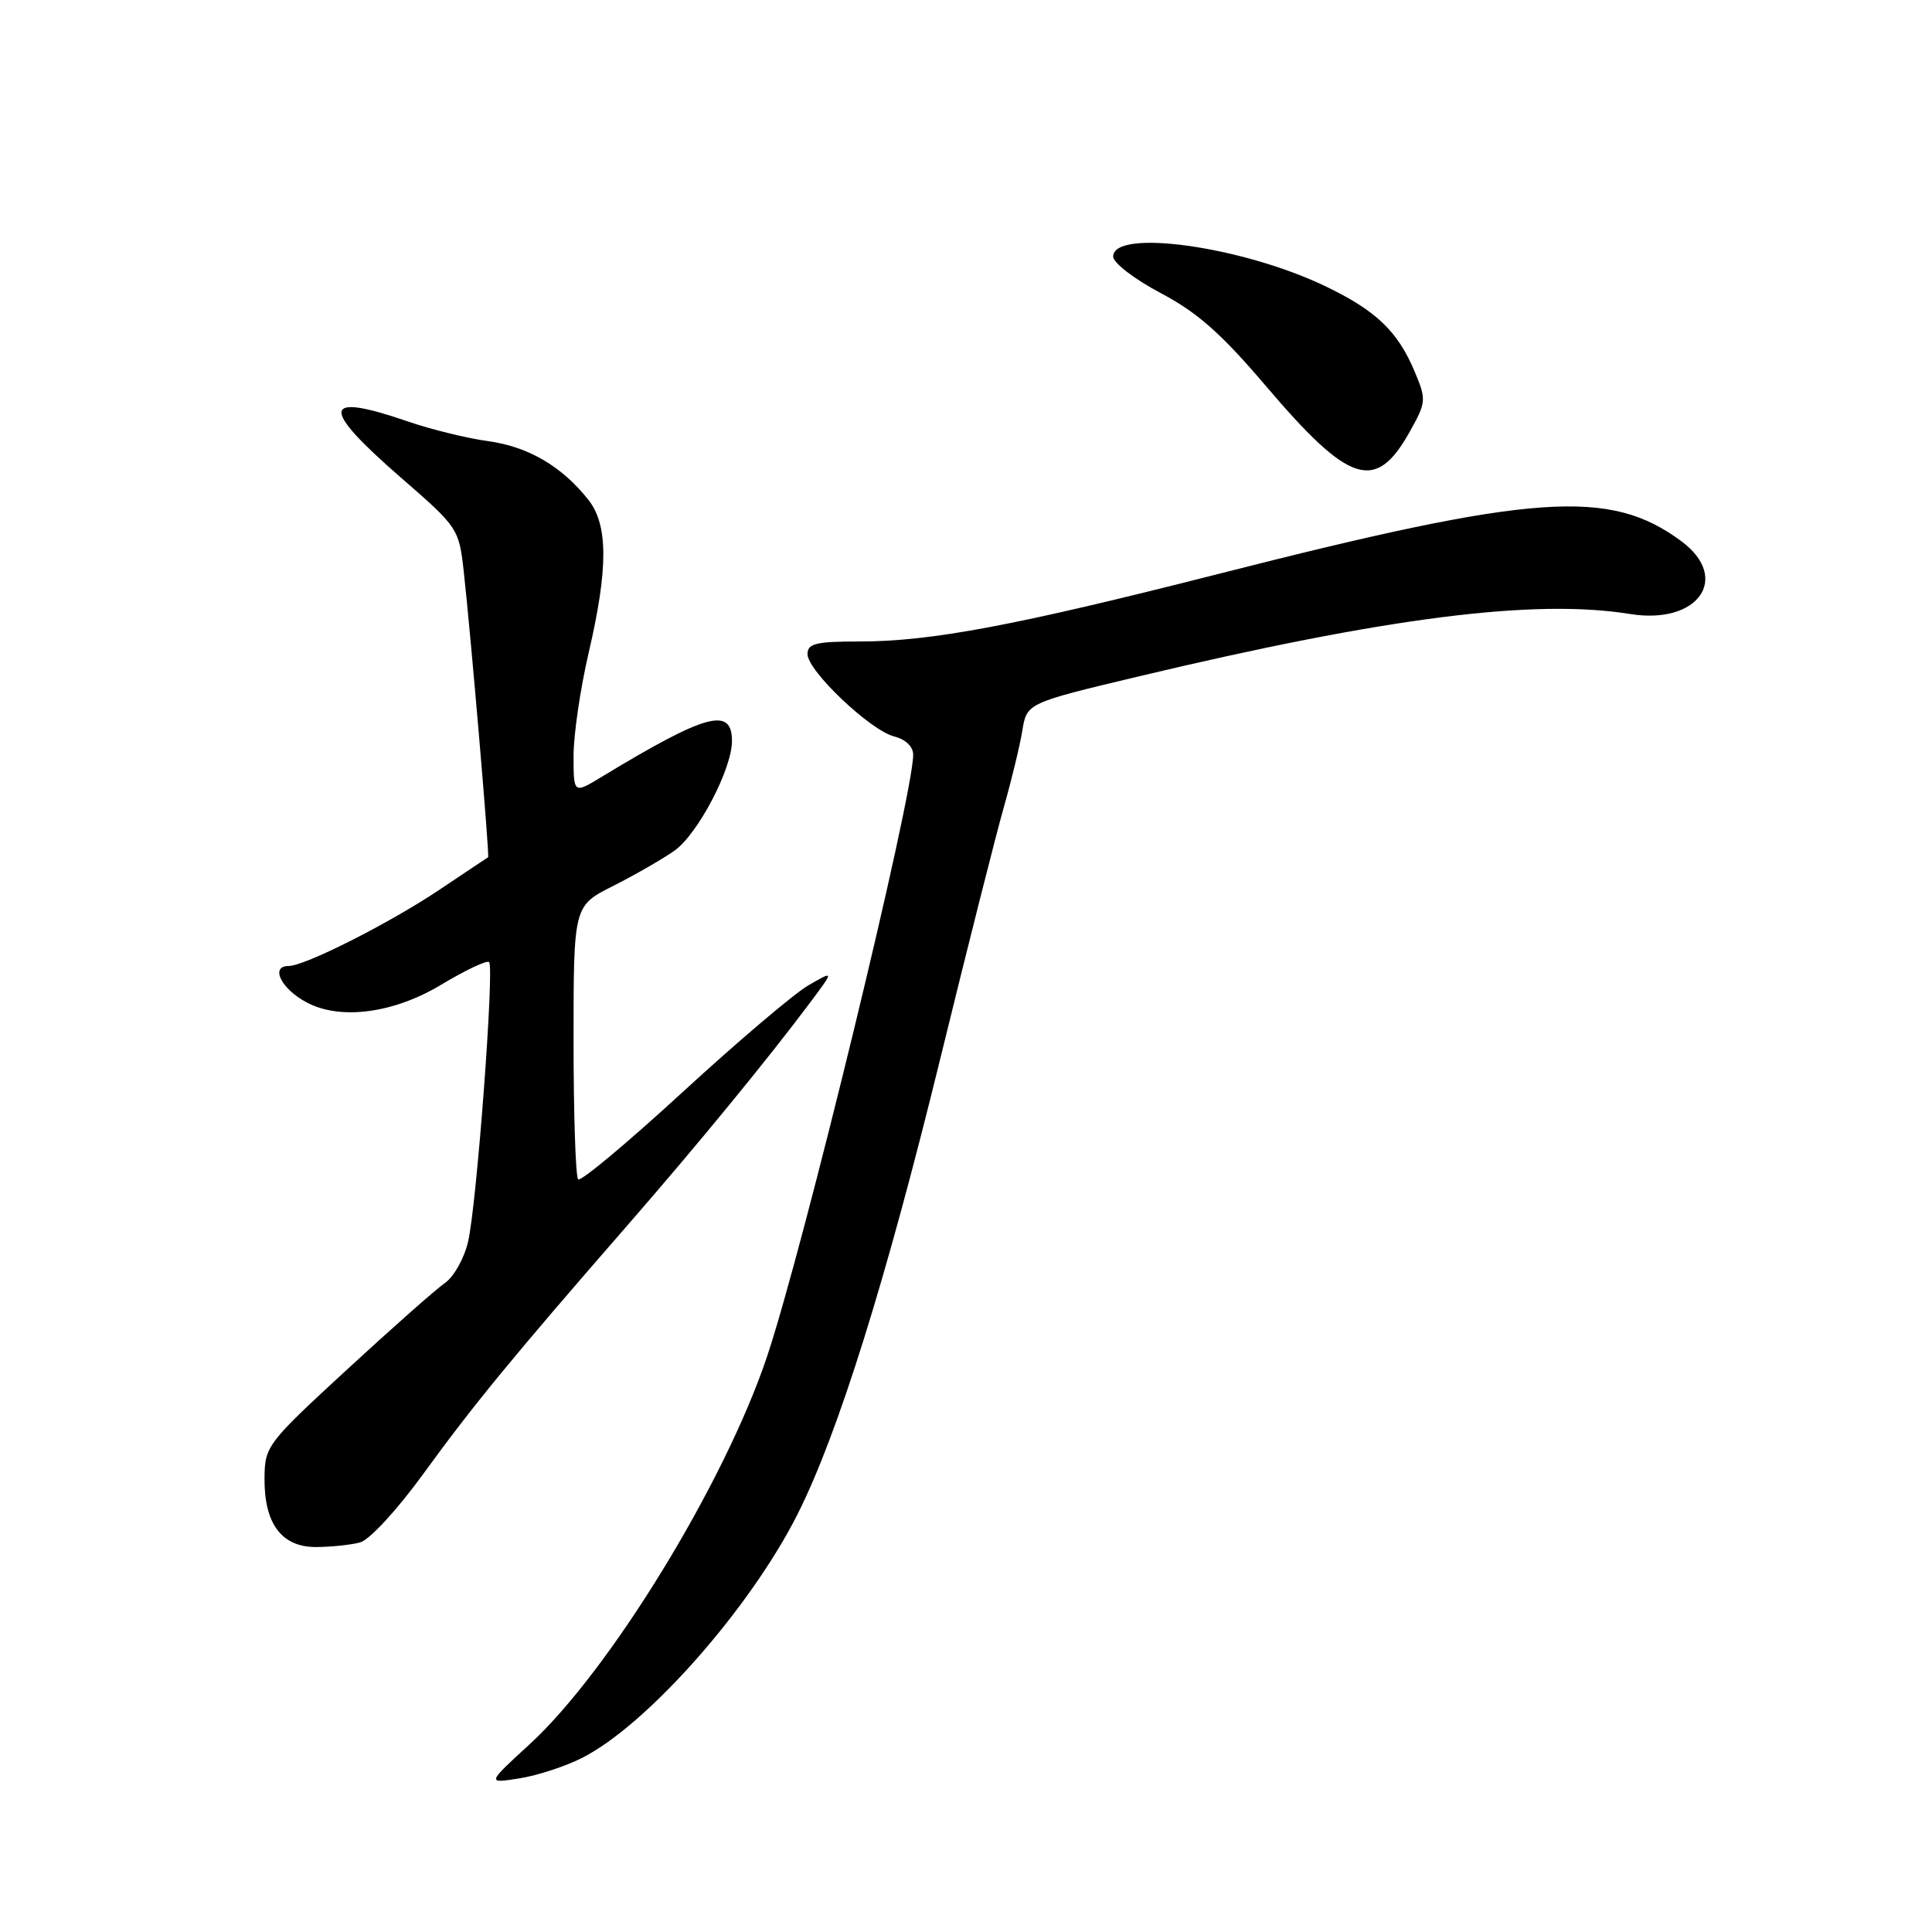 <?xml version="1.0" encoding="UTF-8" standalone="no"?>
<!DOCTYPE svg PUBLIC "-//W3C//DTD SVG 1.1//EN" "http://www.w3.org/Graphics/SVG/1.1/DTD/svg11.dtd" >
<svg xmlns="http://www.w3.org/2000/svg" xmlns:xlink="http://www.w3.org/1999/xlink" version="1.1" viewBox="0 0 256 256">
 <g >
 <path fill="currentColor"
d=" M 77.19 232.90 C 85.81 228.50 99.40 213.11 105.69 200.62 C 111.03 190.02 117.40 169.67 124.66 140.00 C 128.23 125.42 131.98 110.58 133.00 107.00 C 134.02 103.42 135.13 98.85 135.46 96.83 C 136.06 93.16 136.06 93.16 150.87 89.63 C 183.74 81.80 203.32 79.31 216.00 81.36 C 225.00 82.81 229.38 76.62 222.81 71.73 C 213.30 64.67 203.37 65.37 161.40 76.06 C 134.48 82.91 123.37 85.00 113.87 85.00 C 108.12 85.00 107.00 85.27 107.00 86.67 C 107.00 88.89 115.32 96.79 118.50 97.59 C 120.00 97.97 121.00 98.93 121.00 100.01 C 121.00 105.50 106.41 165.56 101.61 179.83 C 95.96 196.63 80.73 221.47 70.14 231.16 C 64.50 236.33 64.50 236.33 68.84 235.64 C 71.23 235.26 74.99 234.03 77.19 232.90 Z  M 47.71 204.38 C 48.96 204.05 52.61 200.08 56.08 195.31 C 62.71 186.18 68.01 179.73 83.02 162.50 C 92.48 151.64 101.82 140.25 107.56 132.56 C 110.50 128.61 110.50 128.61 107.12 130.56 C 105.26 131.63 97.77 137.99 90.47 144.69 C 83.18 151.39 76.94 156.61 76.61 156.27 C 76.27 155.94 76.00 147.65 76.00 137.85 C 76.00 120.03 76.00 120.03 81.25 117.39 C 84.14 115.93 87.79 113.83 89.37 112.72 C 92.45 110.54 96.97 101.94 96.99 98.22 C 97.01 93.60 93.59 94.54 79.75 102.92 C 76.00 105.20 76.00 105.20 76.00 100.14 C 76.00 97.35 76.90 91.22 78.00 86.50 C 80.60 75.36 80.59 69.57 77.98 66.25 C 74.50 61.83 70.02 59.19 64.72 58.46 C 61.91 58.08 57.15 56.91 54.15 55.88 C 42.59 51.90 42.32 53.90 53.15 63.31 C 60.70 69.87 60.81 70.04 61.45 75.73 C 62.36 83.87 64.89 113.46 64.68 113.59 C 64.58 113.64 61.68 115.58 58.22 117.90 C 51.66 122.30 40.40 128.00 38.25 128.00 C 35.74 128.00 37.27 131.06 40.68 132.85 C 45.14 135.20 52.19 134.26 58.46 130.48 C 61.67 128.55 64.53 127.20 64.81 127.48 C 65.52 128.19 63.17 159.58 62.03 164.50 C 61.53 166.70 60.14 169.18 58.96 170.00 C 57.77 170.82 51.92 176.00 45.95 181.50 C 35.43 191.19 35.09 191.63 35.05 195.79 C 34.98 201.88 37.30 205.00 41.87 204.99 C 43.86 204.98 46.49 204.71 47.71 204.38 Z  M 186.79 57.22 C 188.98 53.31 189.01 52.96 187.49 49.33 C 185.23 43.90 182.34 41.14 175.54 37.89 C 164.52 32.62 147.50 30.26 147.50 34.00 C 147.50 34.83 150.33 37.00 153.79 38.83 C 158.65 41.39 161.84 44.21 167.73 51.14 C 178.83 64.19 182.27 65.29 186.79 57.22 Z "/>
</g>
</svg>
